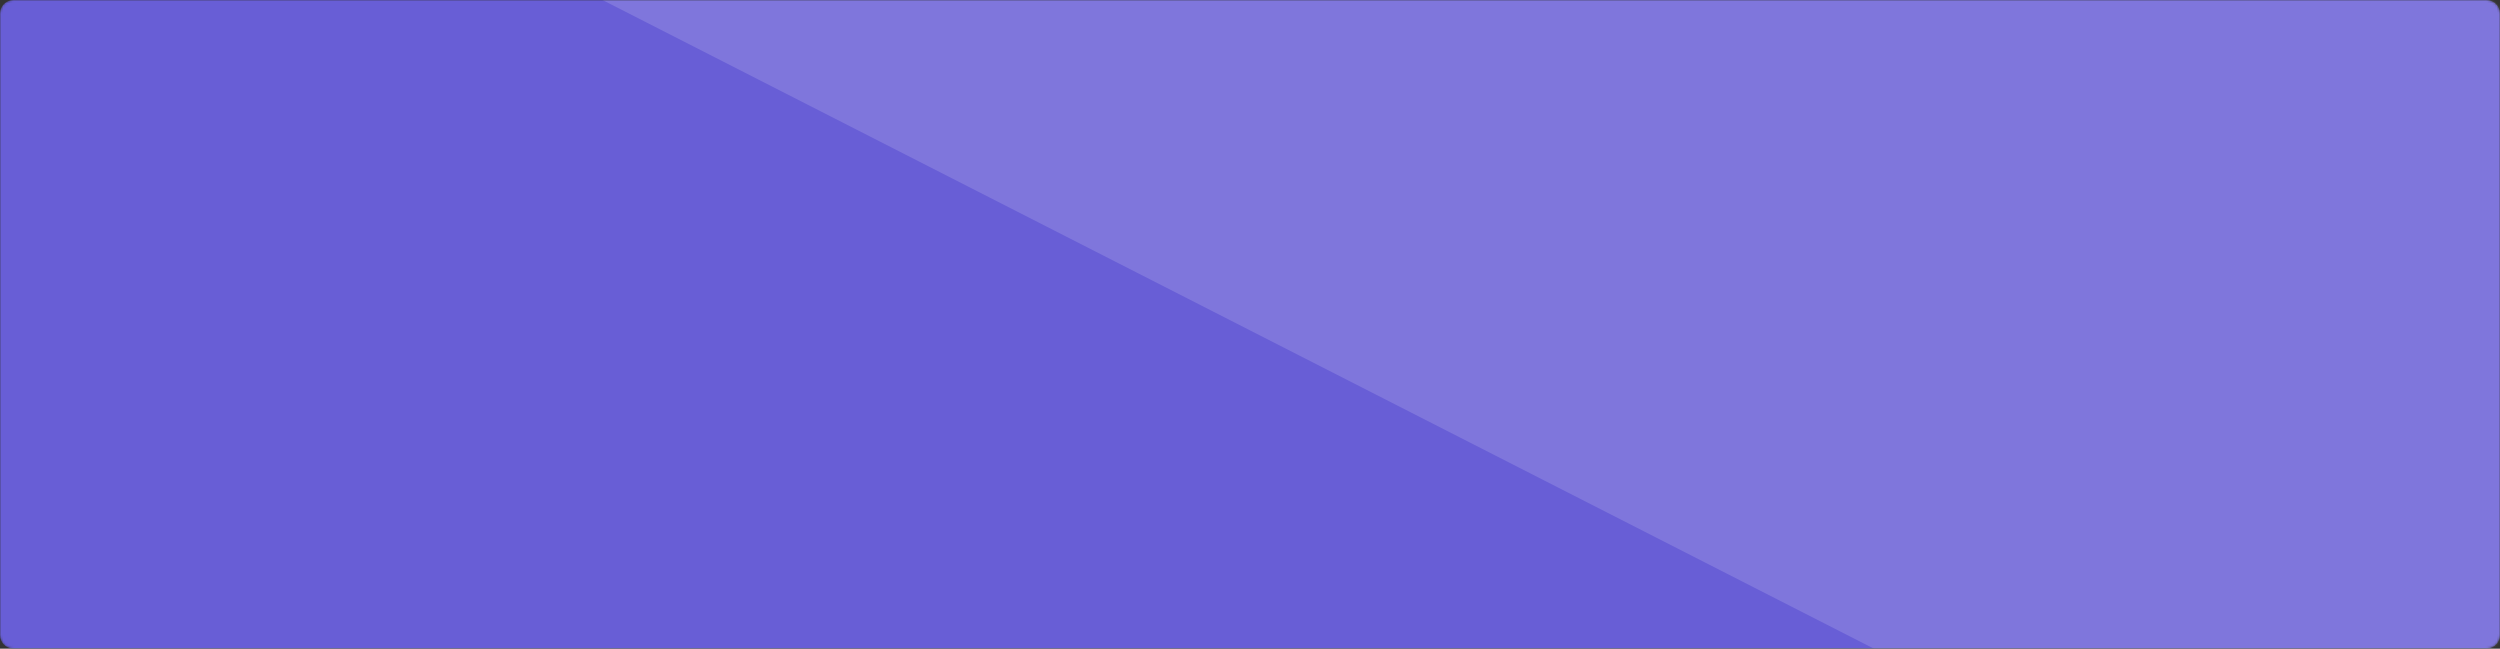 <svg width="1110" height="288" viewBox="0 0 1110 288" fill="none" xmlns="http://www.w3.org/2000/svg">
<rect x="0" y="0" width="1110" height="288" fill="#333333" stroke="none"/>
<mask id="mask0_1_1041" style="mask-type:alpha" maskUnits="userSpaceOnUse" x="0" y="0" width="1110" height="288">
<path d="M0 6C0 2.686 2.686 0 6 0H1104C1107.31 0 1110 2.686 1110 6V282C1110 285.314 1107.31 288 1104 288H6C2.686 288 0 285.314 0 282V6Z" fill="#C4C4C4"/>
</mask>
<g mask="url(#mask0_1_1041)">
<path d="M0 6C0 2.686 2.686 0 6 0H1104C1107.31 0 1110 2.686 1110 6V282C1110 285.314 1107.31 288 1104 288H6C2.686 288 0 285.314 0 282V6Z" fill="#685ED6"/>
<path opacity="0.15" d="M831.999 288L267.482 0H1112V288H831.999Z" fill="white"/>
</g>
</svg>
